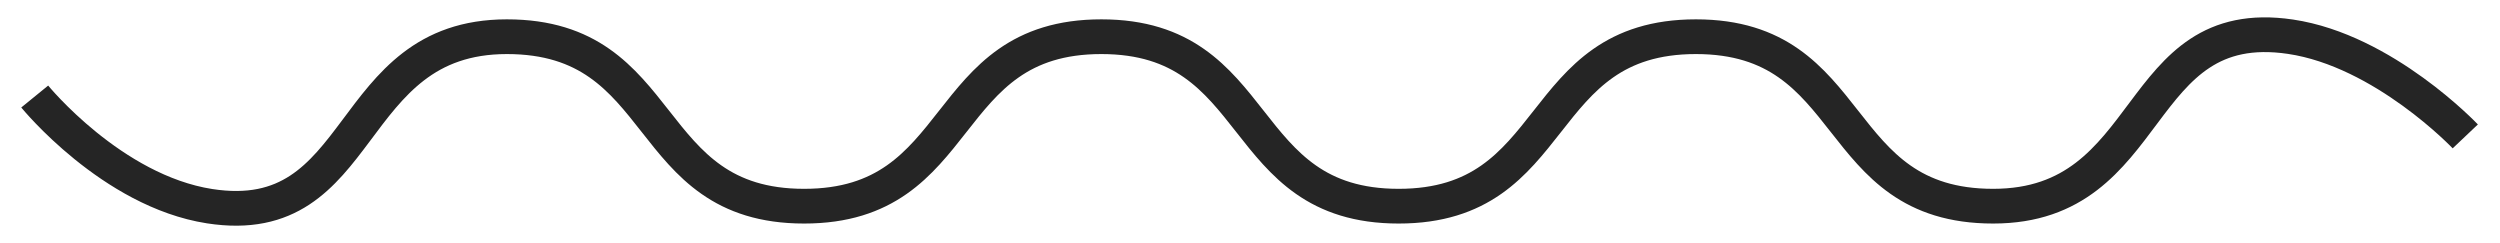 <svg width="72" height="7" viewBox="0 0 72 7" fill="none" xmlns="http://www.w3.org/2000/svg">
<path d="M1 2.78C1 2.78 3.215 5.499 6.036 5.938C10.598 6.647 9.869 1.057 14.597 1.057C19.325 1.057 18.43 5.938 23.158 5.938C27.887 5.938 26.991 1.057 31.719 1.057C36.448 1.057 35.552 5.938 40.281 5.938C45.009 5.938 44.114 1.057 48.842 1.057C53.57 1.057 52.675 5.938 57.403 5.938C62.131 5.938 61.387 0.381 65.964 1.057C68.656 1.455 71 3.928 71 3.928" stroke="#252525"/>
</svg>
